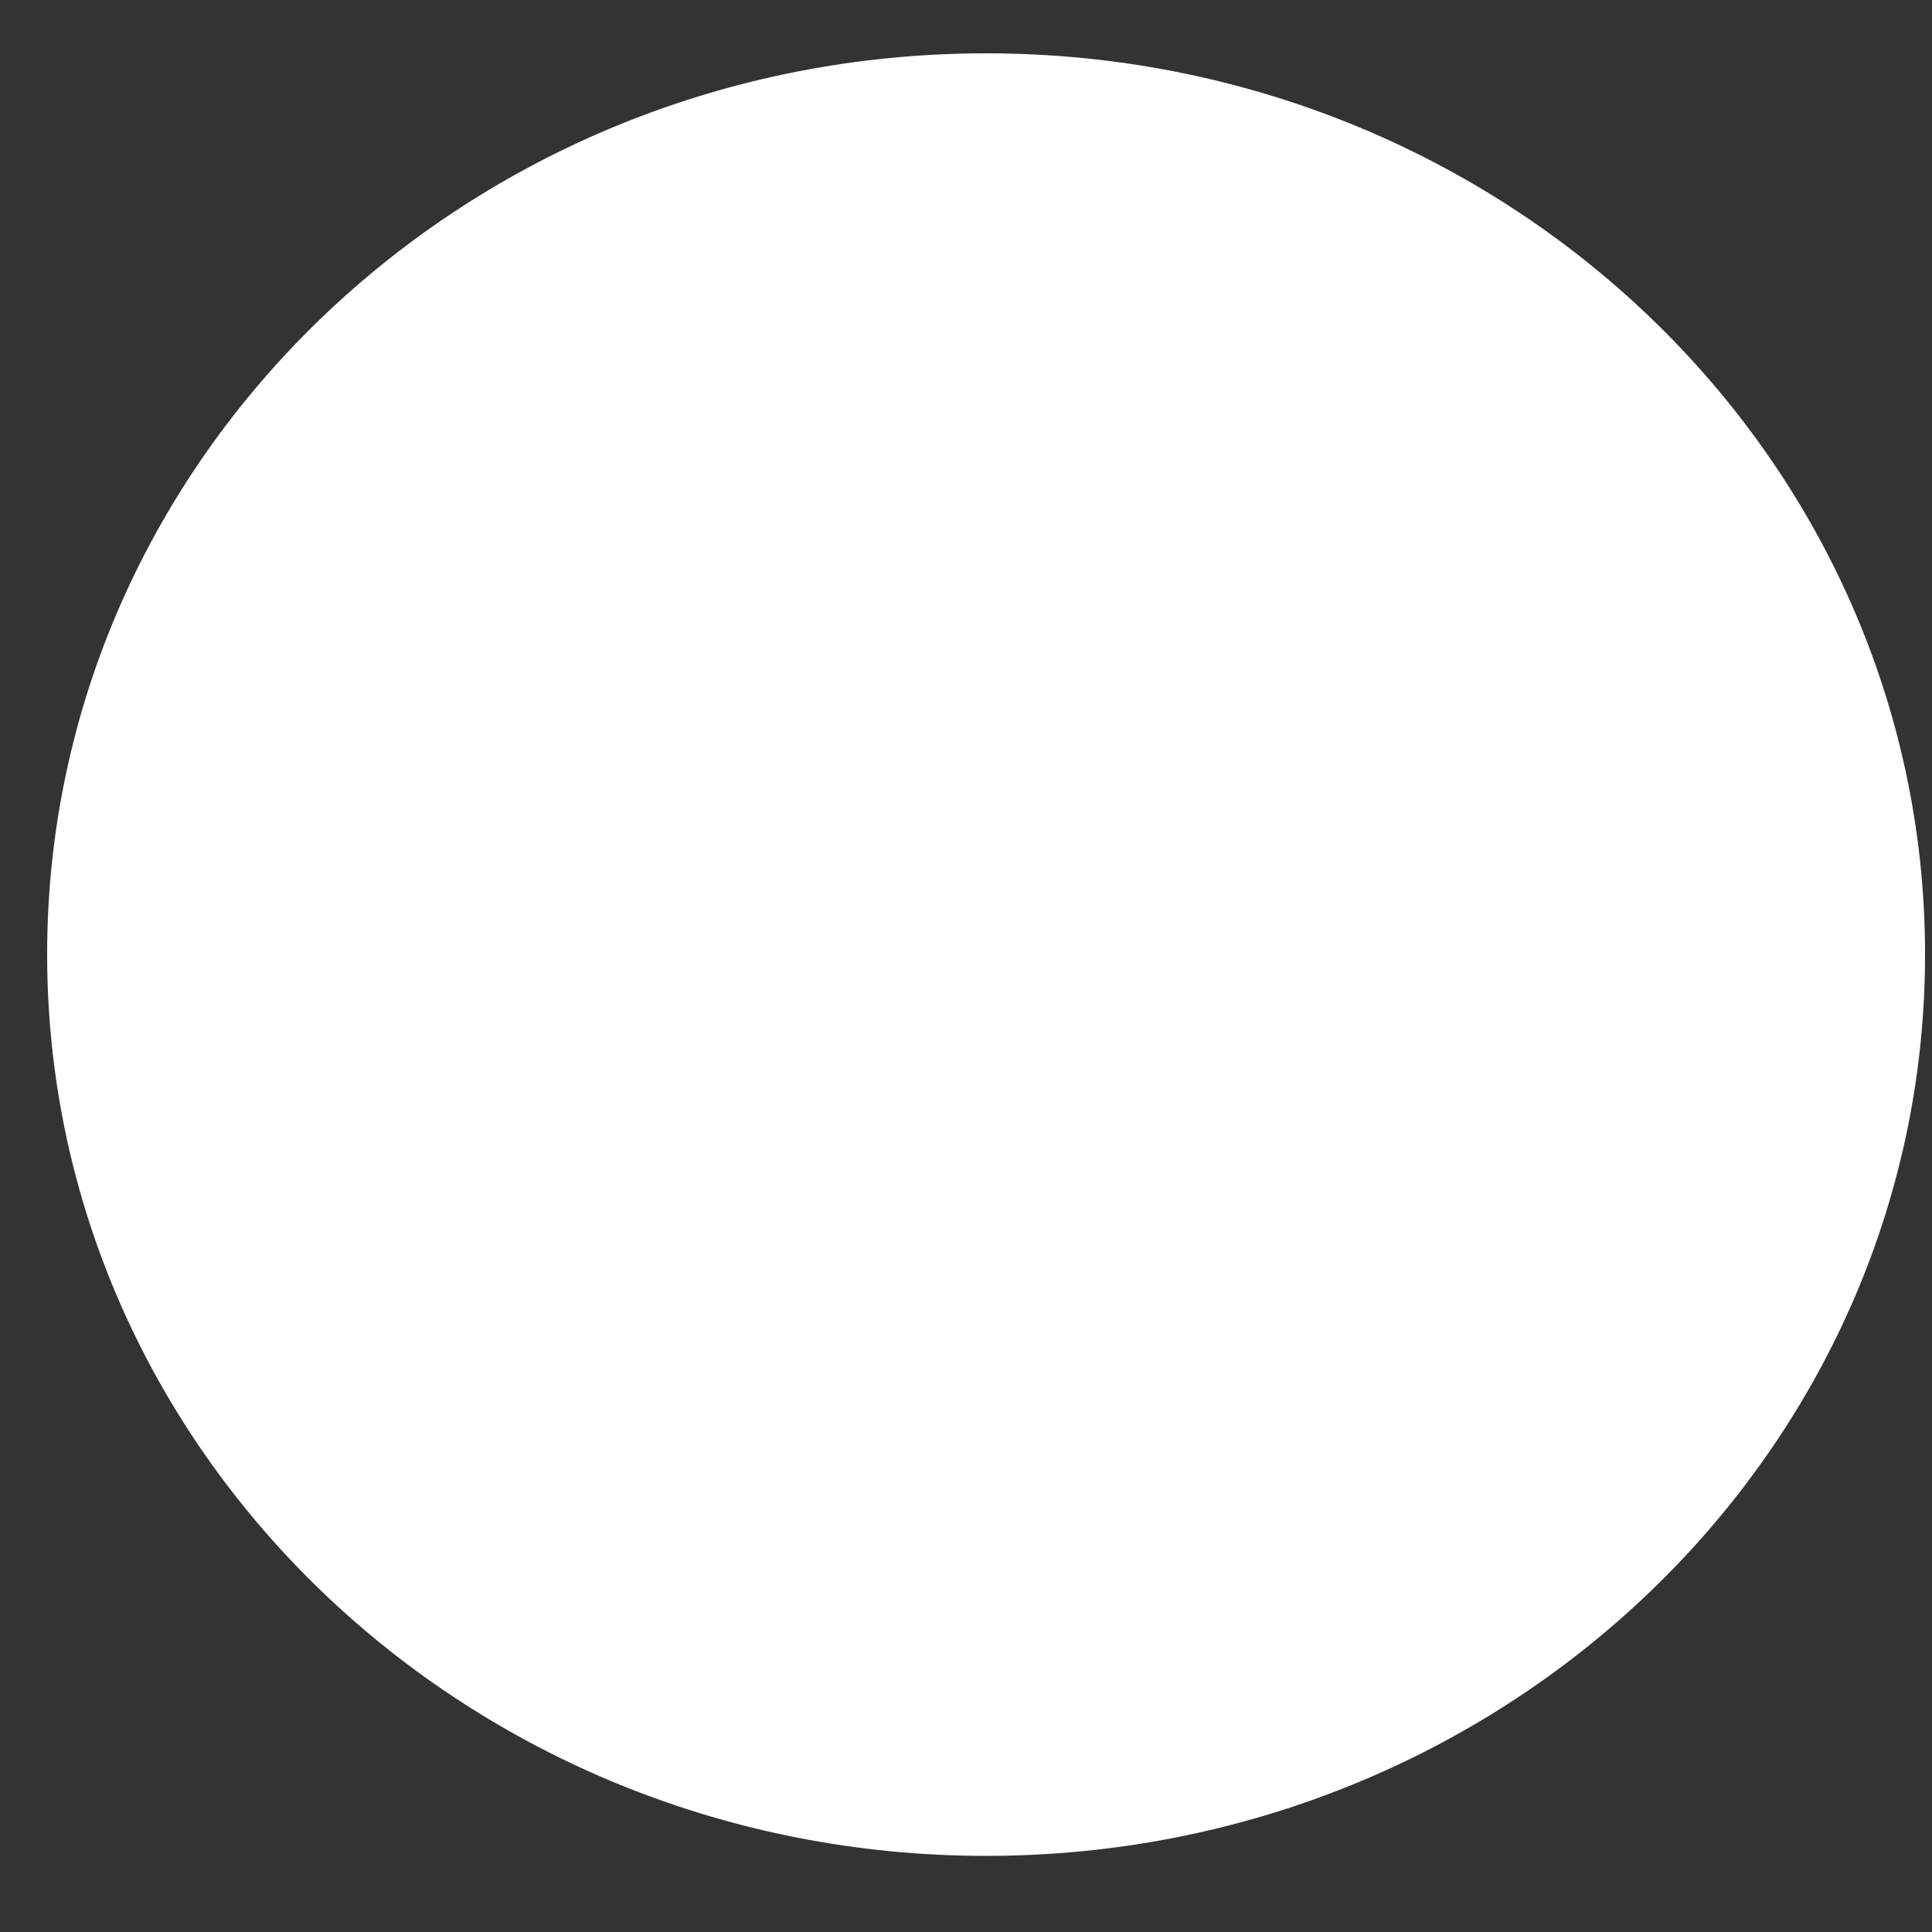 ﻿<?xml version="1.0" encoding="utf-8"?>
<svg version="1.1" xmlns:xlink="http://www.w3.org/1999/xlink" width="5px" height="5px" xmlns="http://www.w3.org/2000/svg">
  <rect width="100%" height="100%" fill="#333333" stroke="none"/>
  <g transform="matrix(1 0 0 1 -109 -536 )">
    <path d="M 0.122 2.47  C 0.122 3.758  1.21 4.803  2.552 4.803  C 3.894 4.803  4.982 3.758  4.982 2.47  C 4.982 1.182  3.894 0.138  2.552 0.138  C 1.21 0.138  0.122 1.182  0.122 2.47  Z " fill-rule="nonzero" fill="#ffffff" stroke="none" transform="matrix(1 0 0 1 109 536 )" />
  </g>
</svg>
